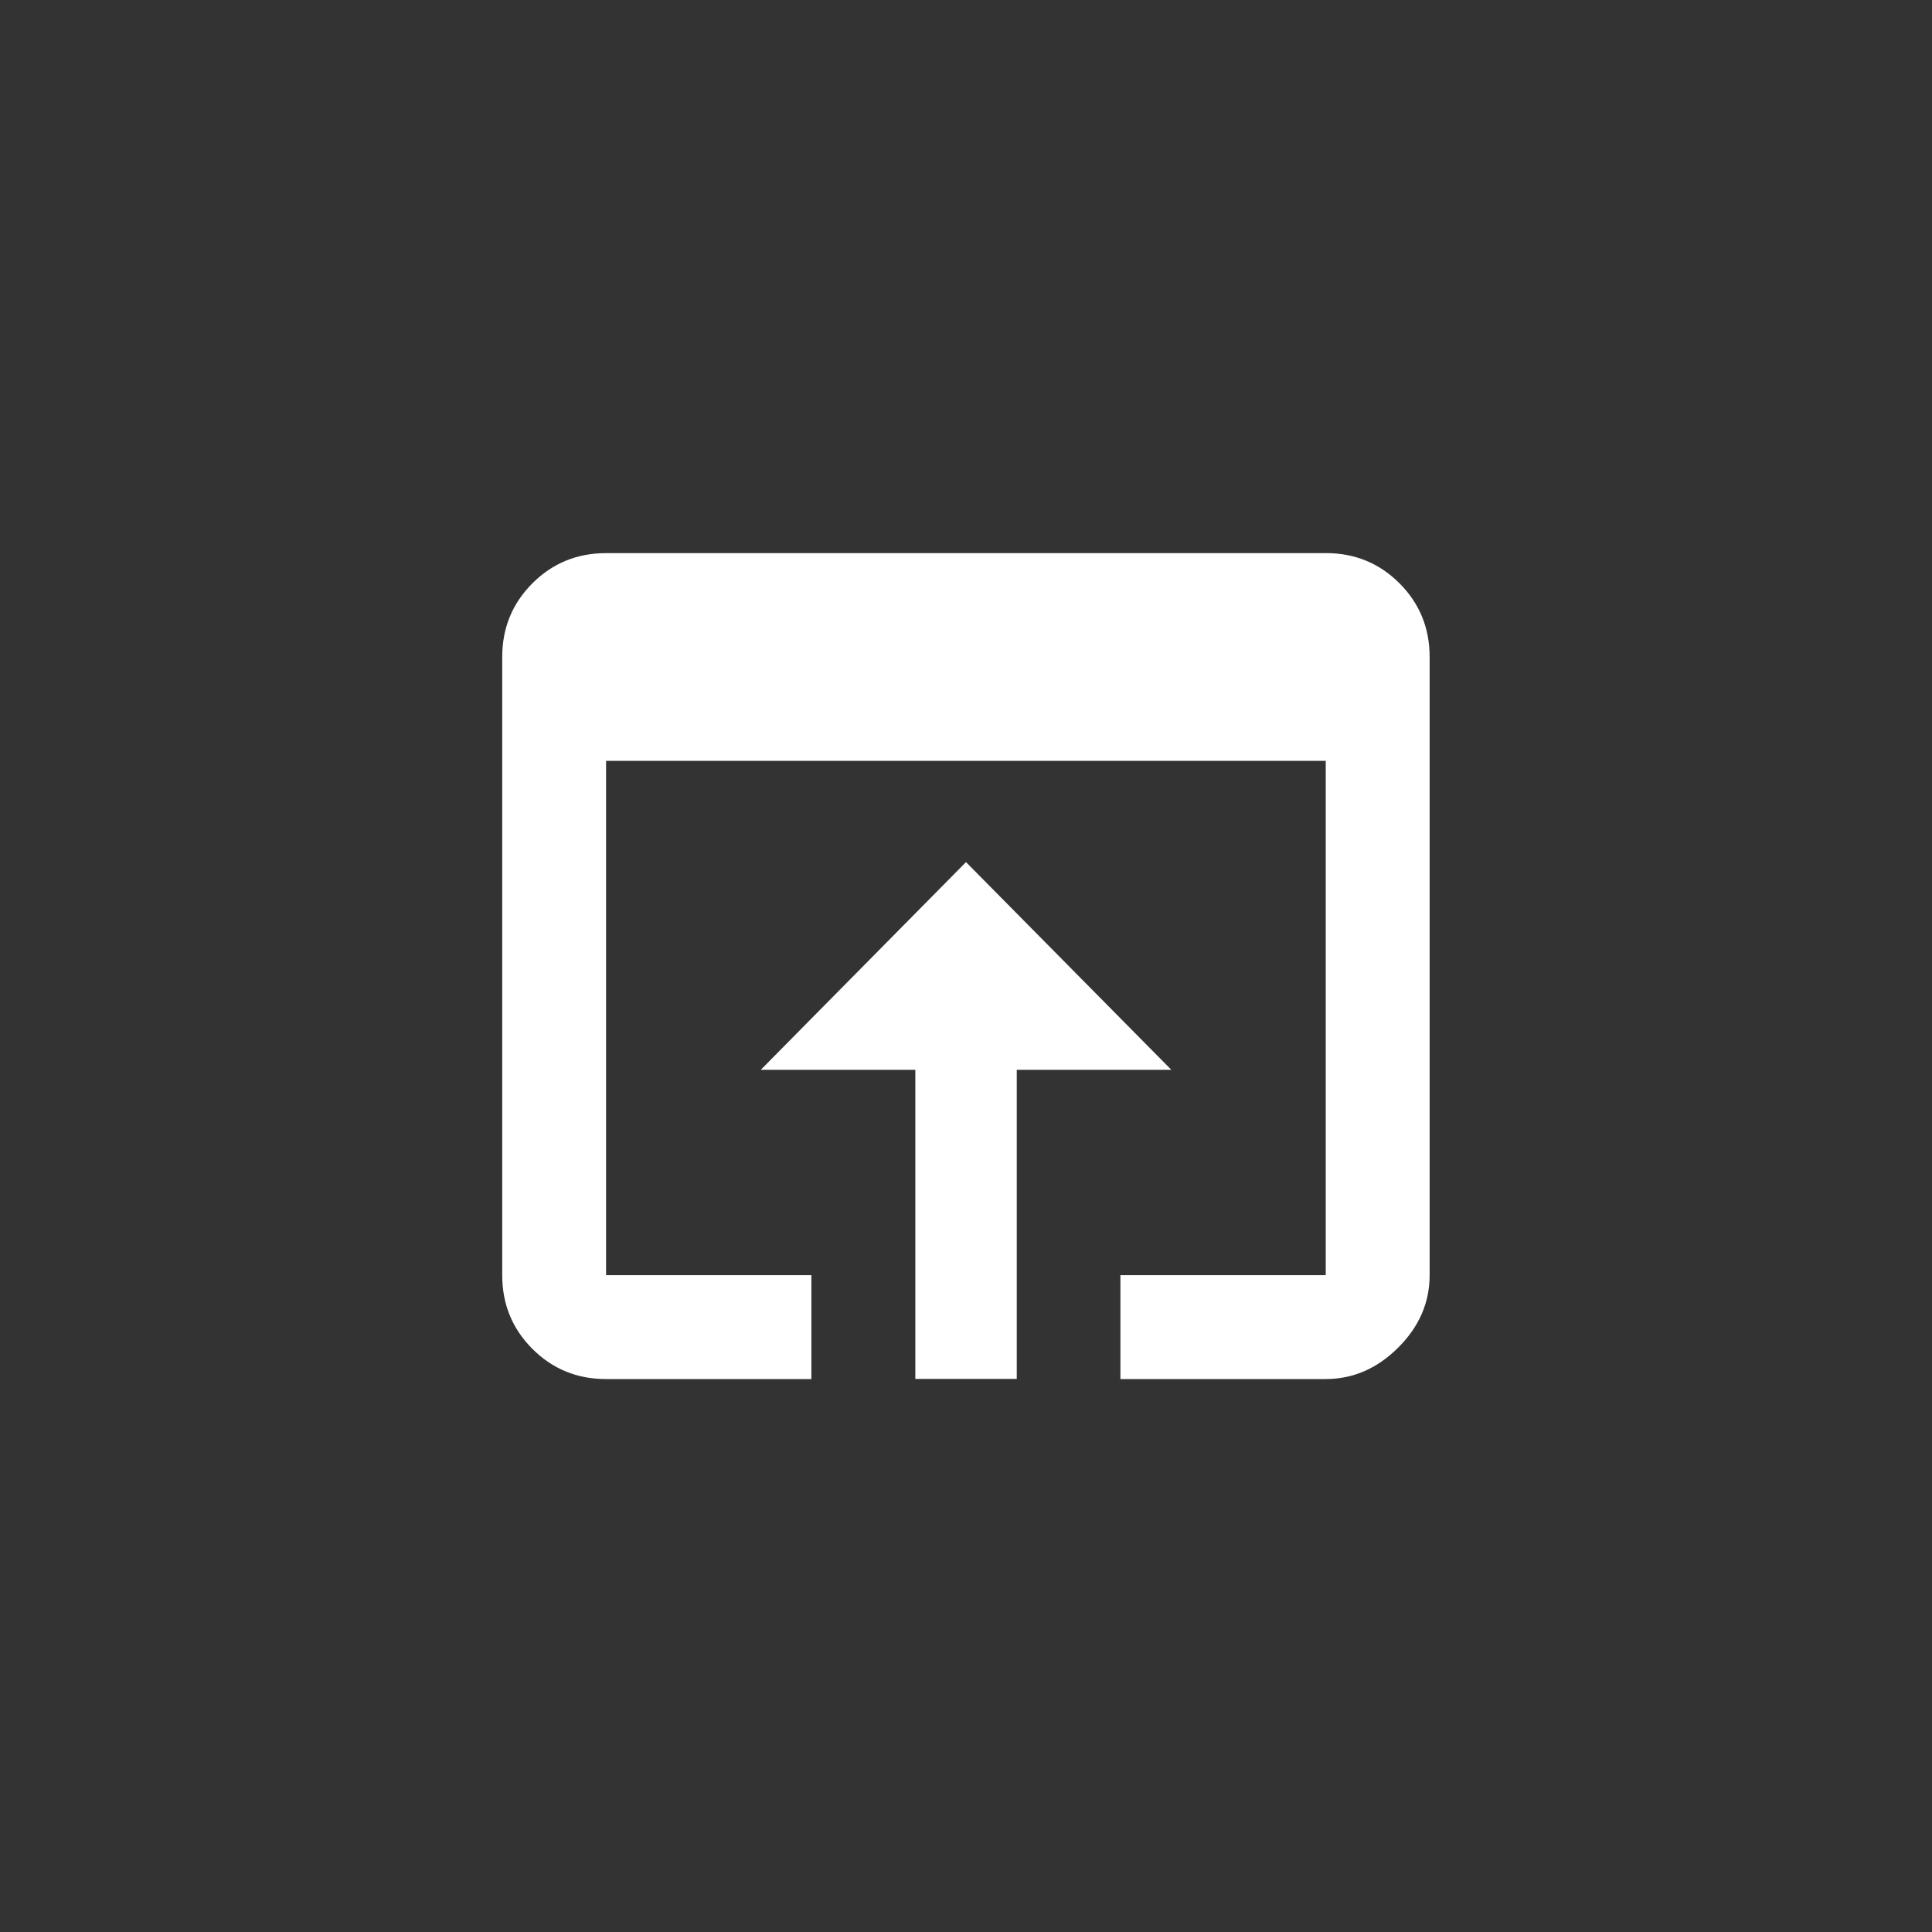 <!-- Generated by IcoMoon.io -->
<svg version="1.1" xmlns="http://www.w3.org/2000/svg" width="40" height="40" viewBox="0 0 40 40">
<rect x="0" y="0" width="40" height="40" fill="#333333" stroke="none"/>
<title>mt-open_in_browser</title>
<path fill="#fff" d="M20 17.849l4.251 4.3h-3.2v6.4h-2.1v-6.4h-3.2zM27.449 11.451q0.9 0 1.525 0.625t0.625 1.525v12.8q0 0.851-0.651 1.5t-1.5 0.651h-4.251v-2.151h4.251v-10.649h-14.9v10.649h4.251v2.151h-4.251q-0.9 0-1.525-0.625t-0.625-1.525v-12.8q0-0.9 0.625-1.525t1.525-0.625h14.9z"></path>
</svg>
